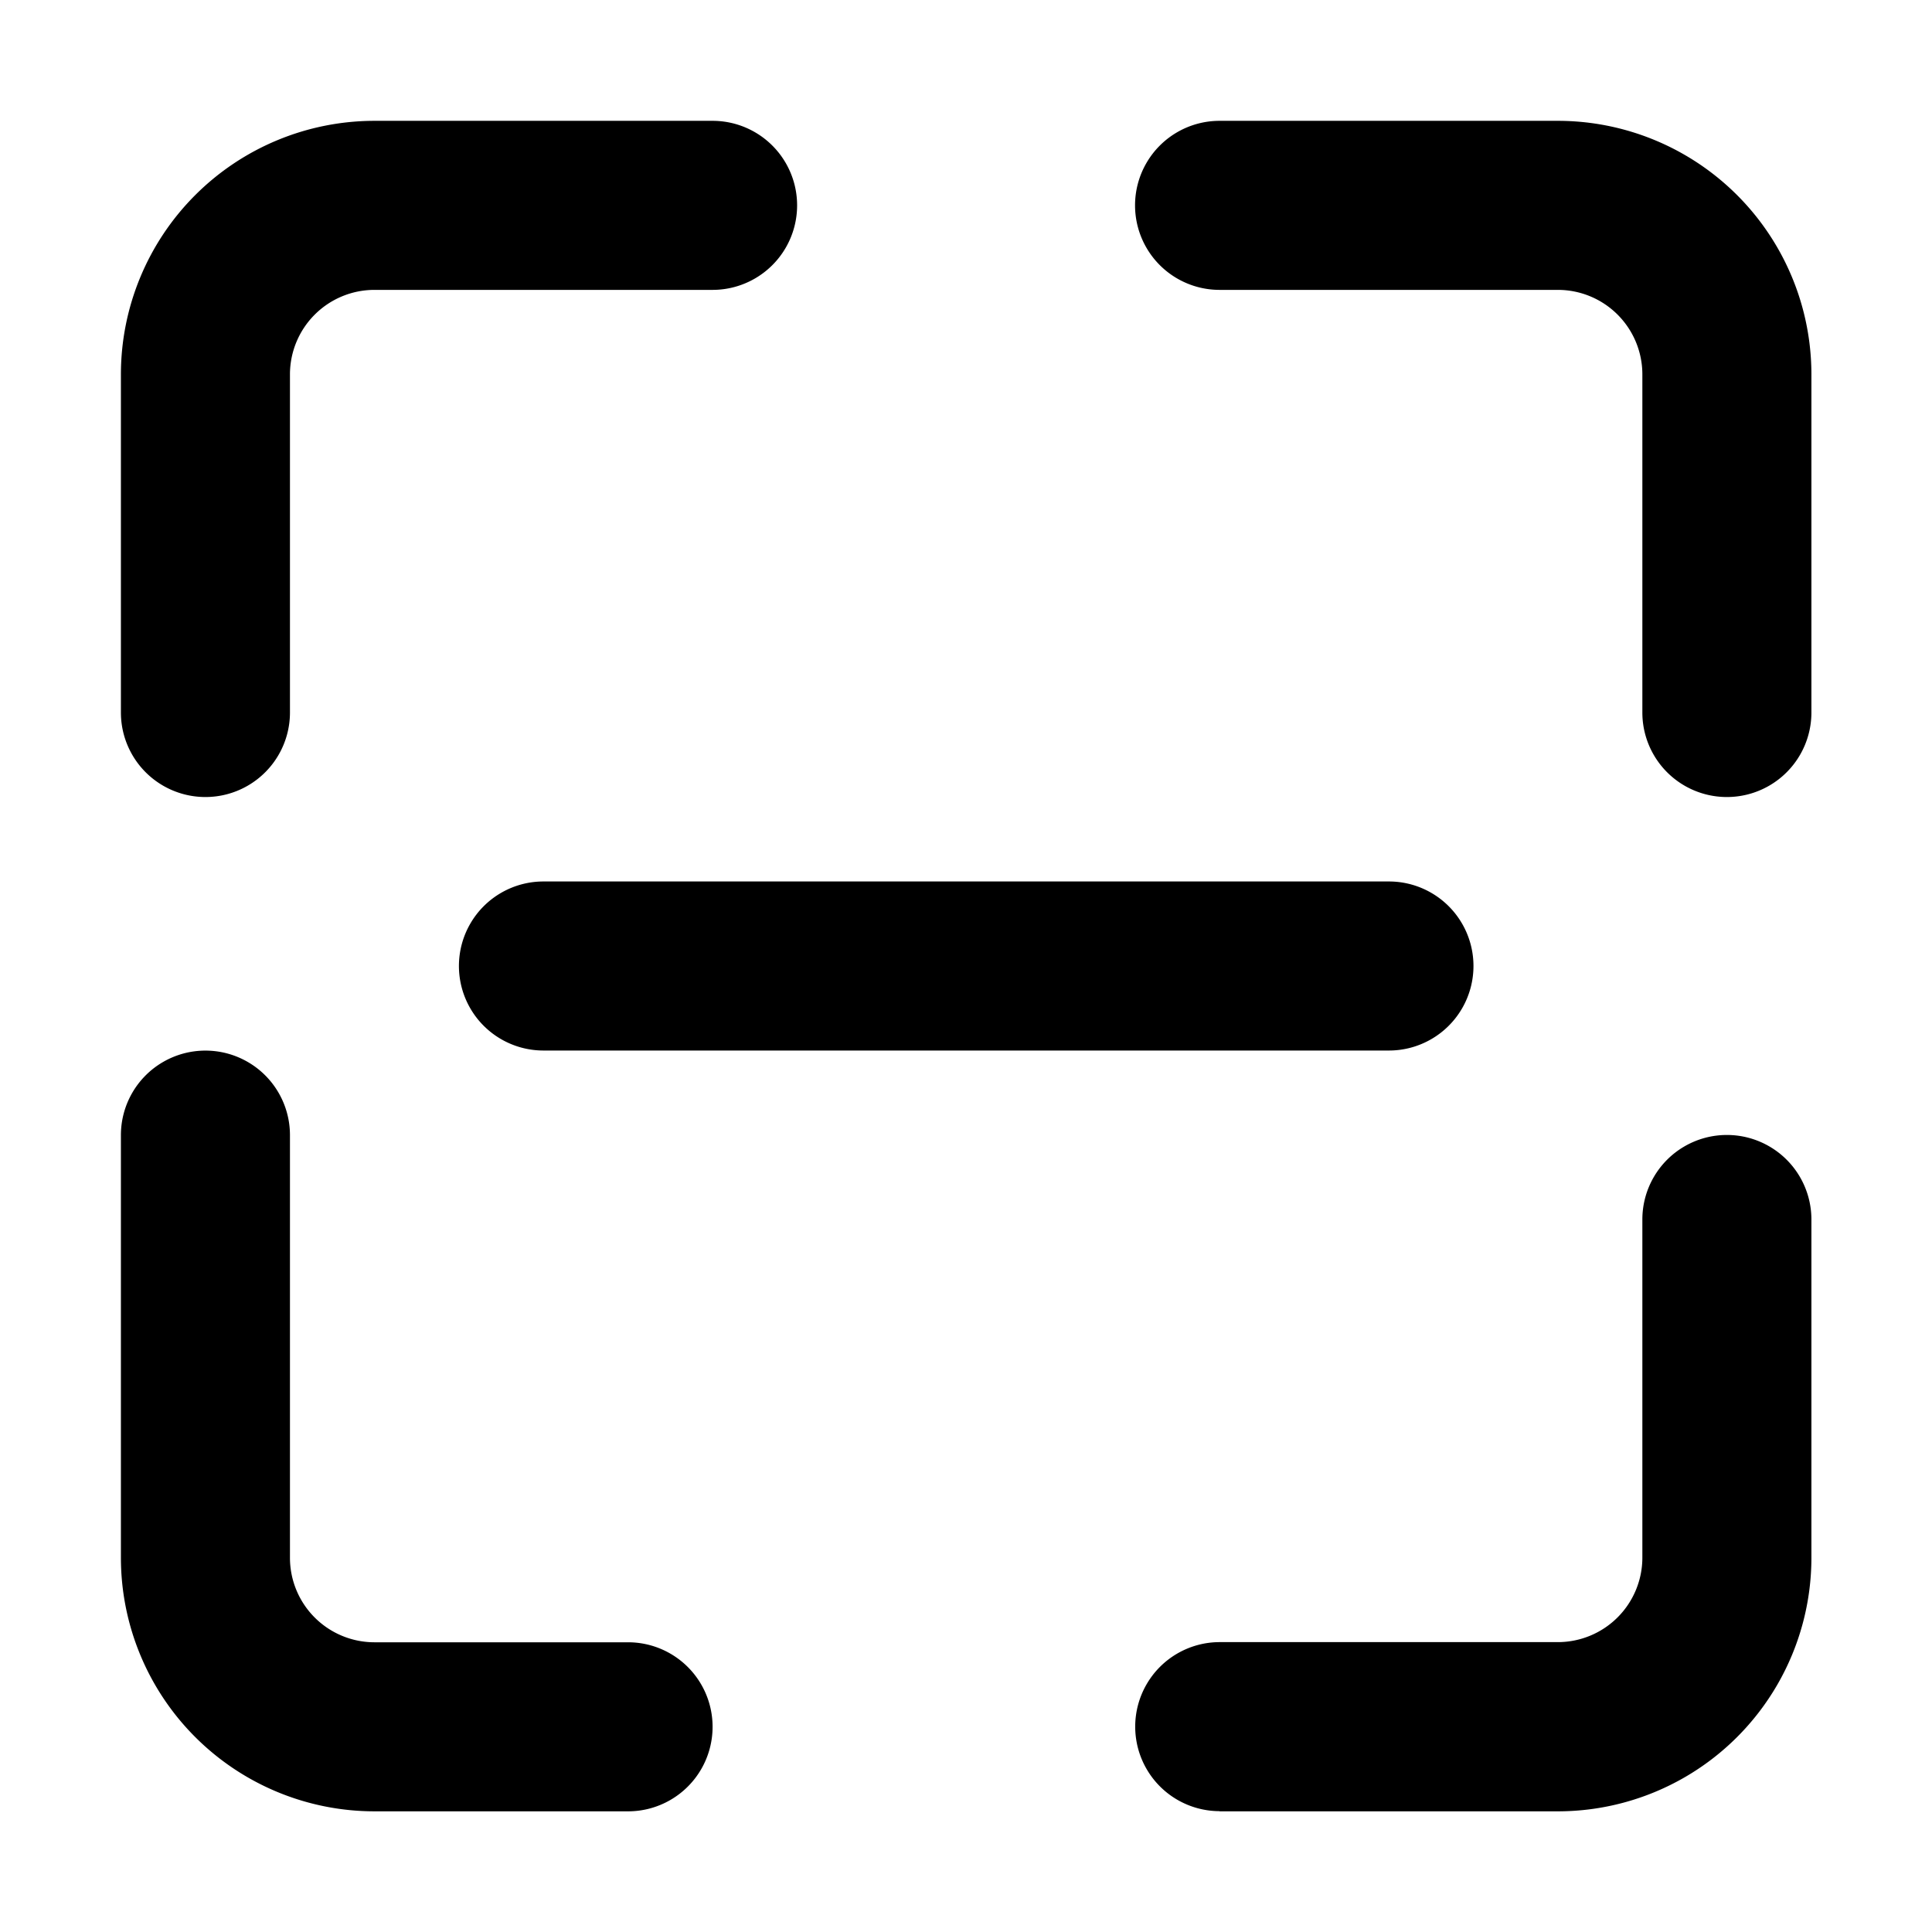 <svg xmlns="http://www.w3.org/2000/svg" width="24" height="24" viewBox="0 0 24 24">
  <g id="Group_36921" data-name="Group 36921" transform="translate(10628 -4450)">
    <path id="e802a9302228b725ba98731d001bccaf" d="M9.349,2H5.15A3.151,3.151,0,0,0,2,5.15v4.2a1.05,1.05,0,1,0,2.1,0V5.15A1.05,1.05,0,0,1,5.15,4.1h4.2a1.05,1.05,0,1,0,0-2.1ZM2,14.6v5.249A3.151,3.151,0,0,0,5.15,23H8.3a1.05,1.05,0,1,0,0-2.1H5.15a1.05,1.05,0,0,1-1.05-1.05V14.6a1.05,1.05,0,1,0-2.1,0ZM15.648,23h4.2A3.151,3.151,0,0,0,23,19.848v-4.2a1.05,1.05,0,1,0-2.1,0v4.2a1.05,1.05,0,0,1-1.05,1.05h-4.2a1.05,1.05,0,1,0,0,2.1ZM23,9.349V5.15A3.151,3.151,0,0,0,19.848,2h-4.2a1.05,1.05,0,1,0,0,2.1h4.2A1.05,1.05,0,0,1,20.9,5.15v4.2a1.05,1.05,0,1,0,2.1,0Zm-15.748,4.2h10.5a1.05,1.05,0,1,0,0-2.1H7.249a1.05,1.05,0,1,0,0,2.1Z" transform="translate(-10628.498 4449.501)" fill="#000" fill-rule="evenodd"/>
    <rect id="Rectangle_583" data-name="Rectangle 583" width="24" height="24" transform="translate(-10628 4450)" fill="none"/>
  </g>
</svg>
